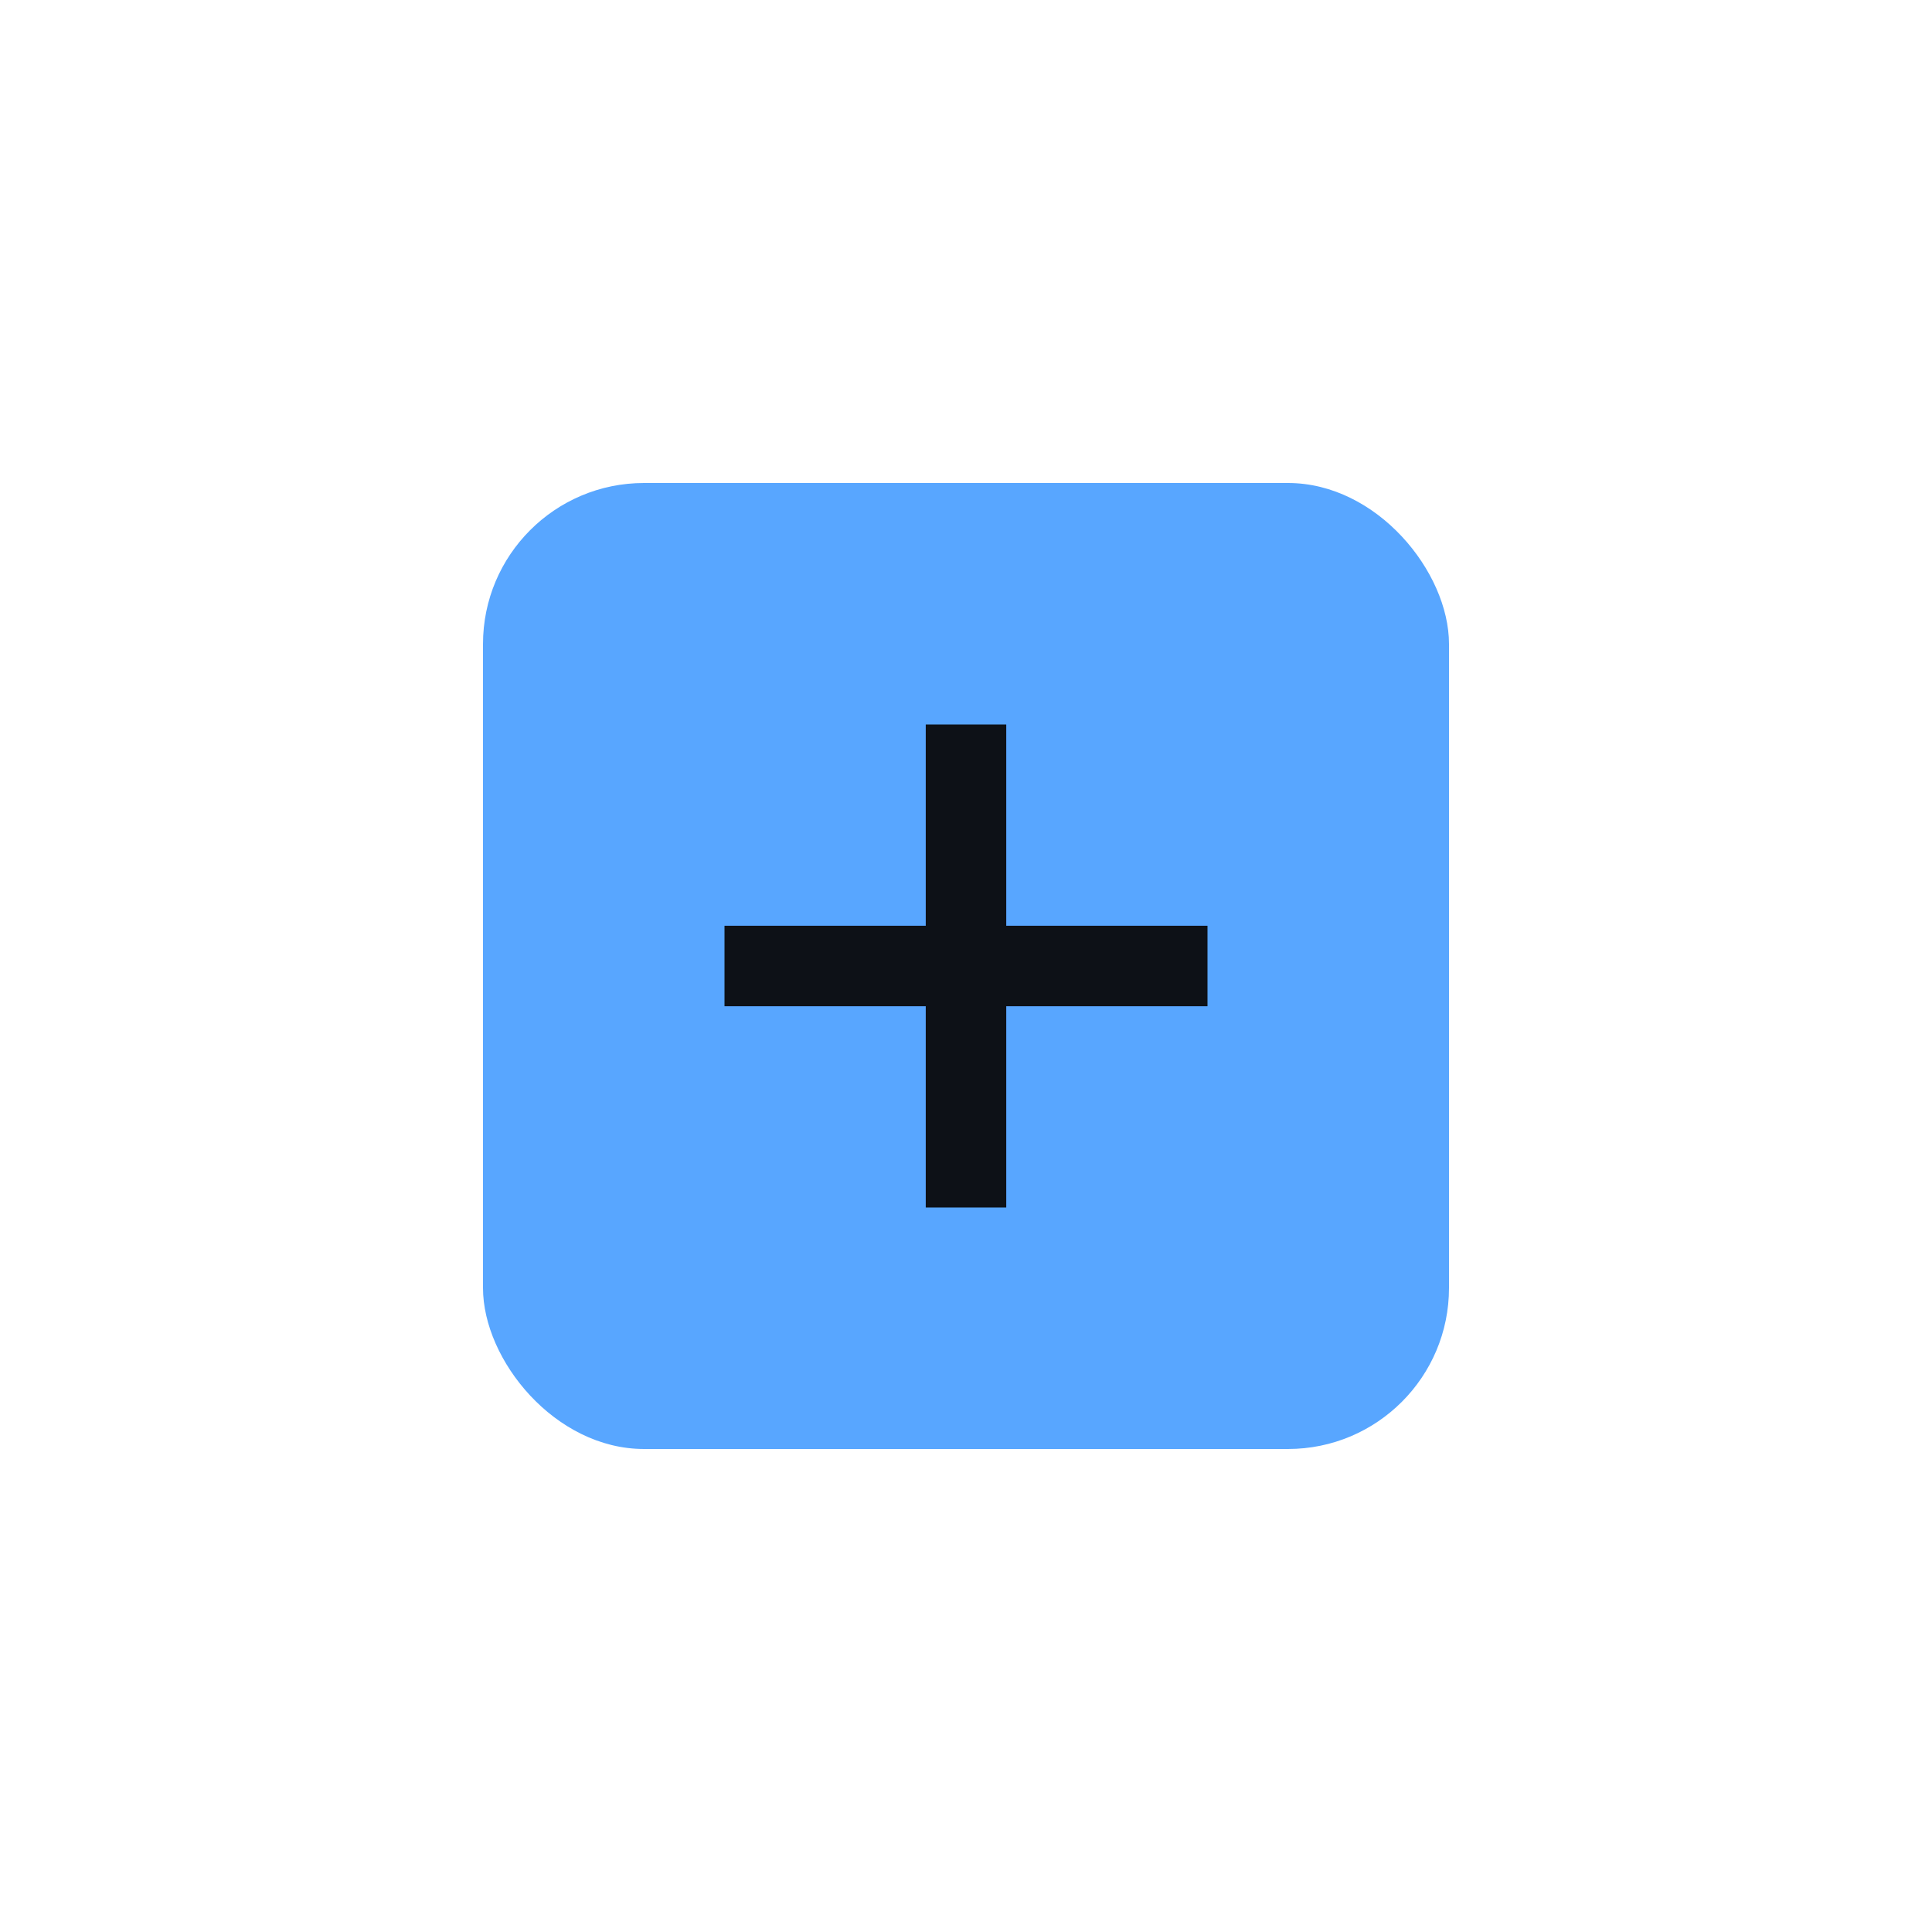 <svg width="48" height="48" viewBox="0 0 48 48" xmlns="http://www.w3.org/2000/svg">
  <rect x="12" y="12" width="24" height="24" fill="#58a6ff" rx="4"/>
  <path d="M18 24h12M24 18v12" stroke="#0d1117" stroke-width="2" fill="none"/>
</svg>
